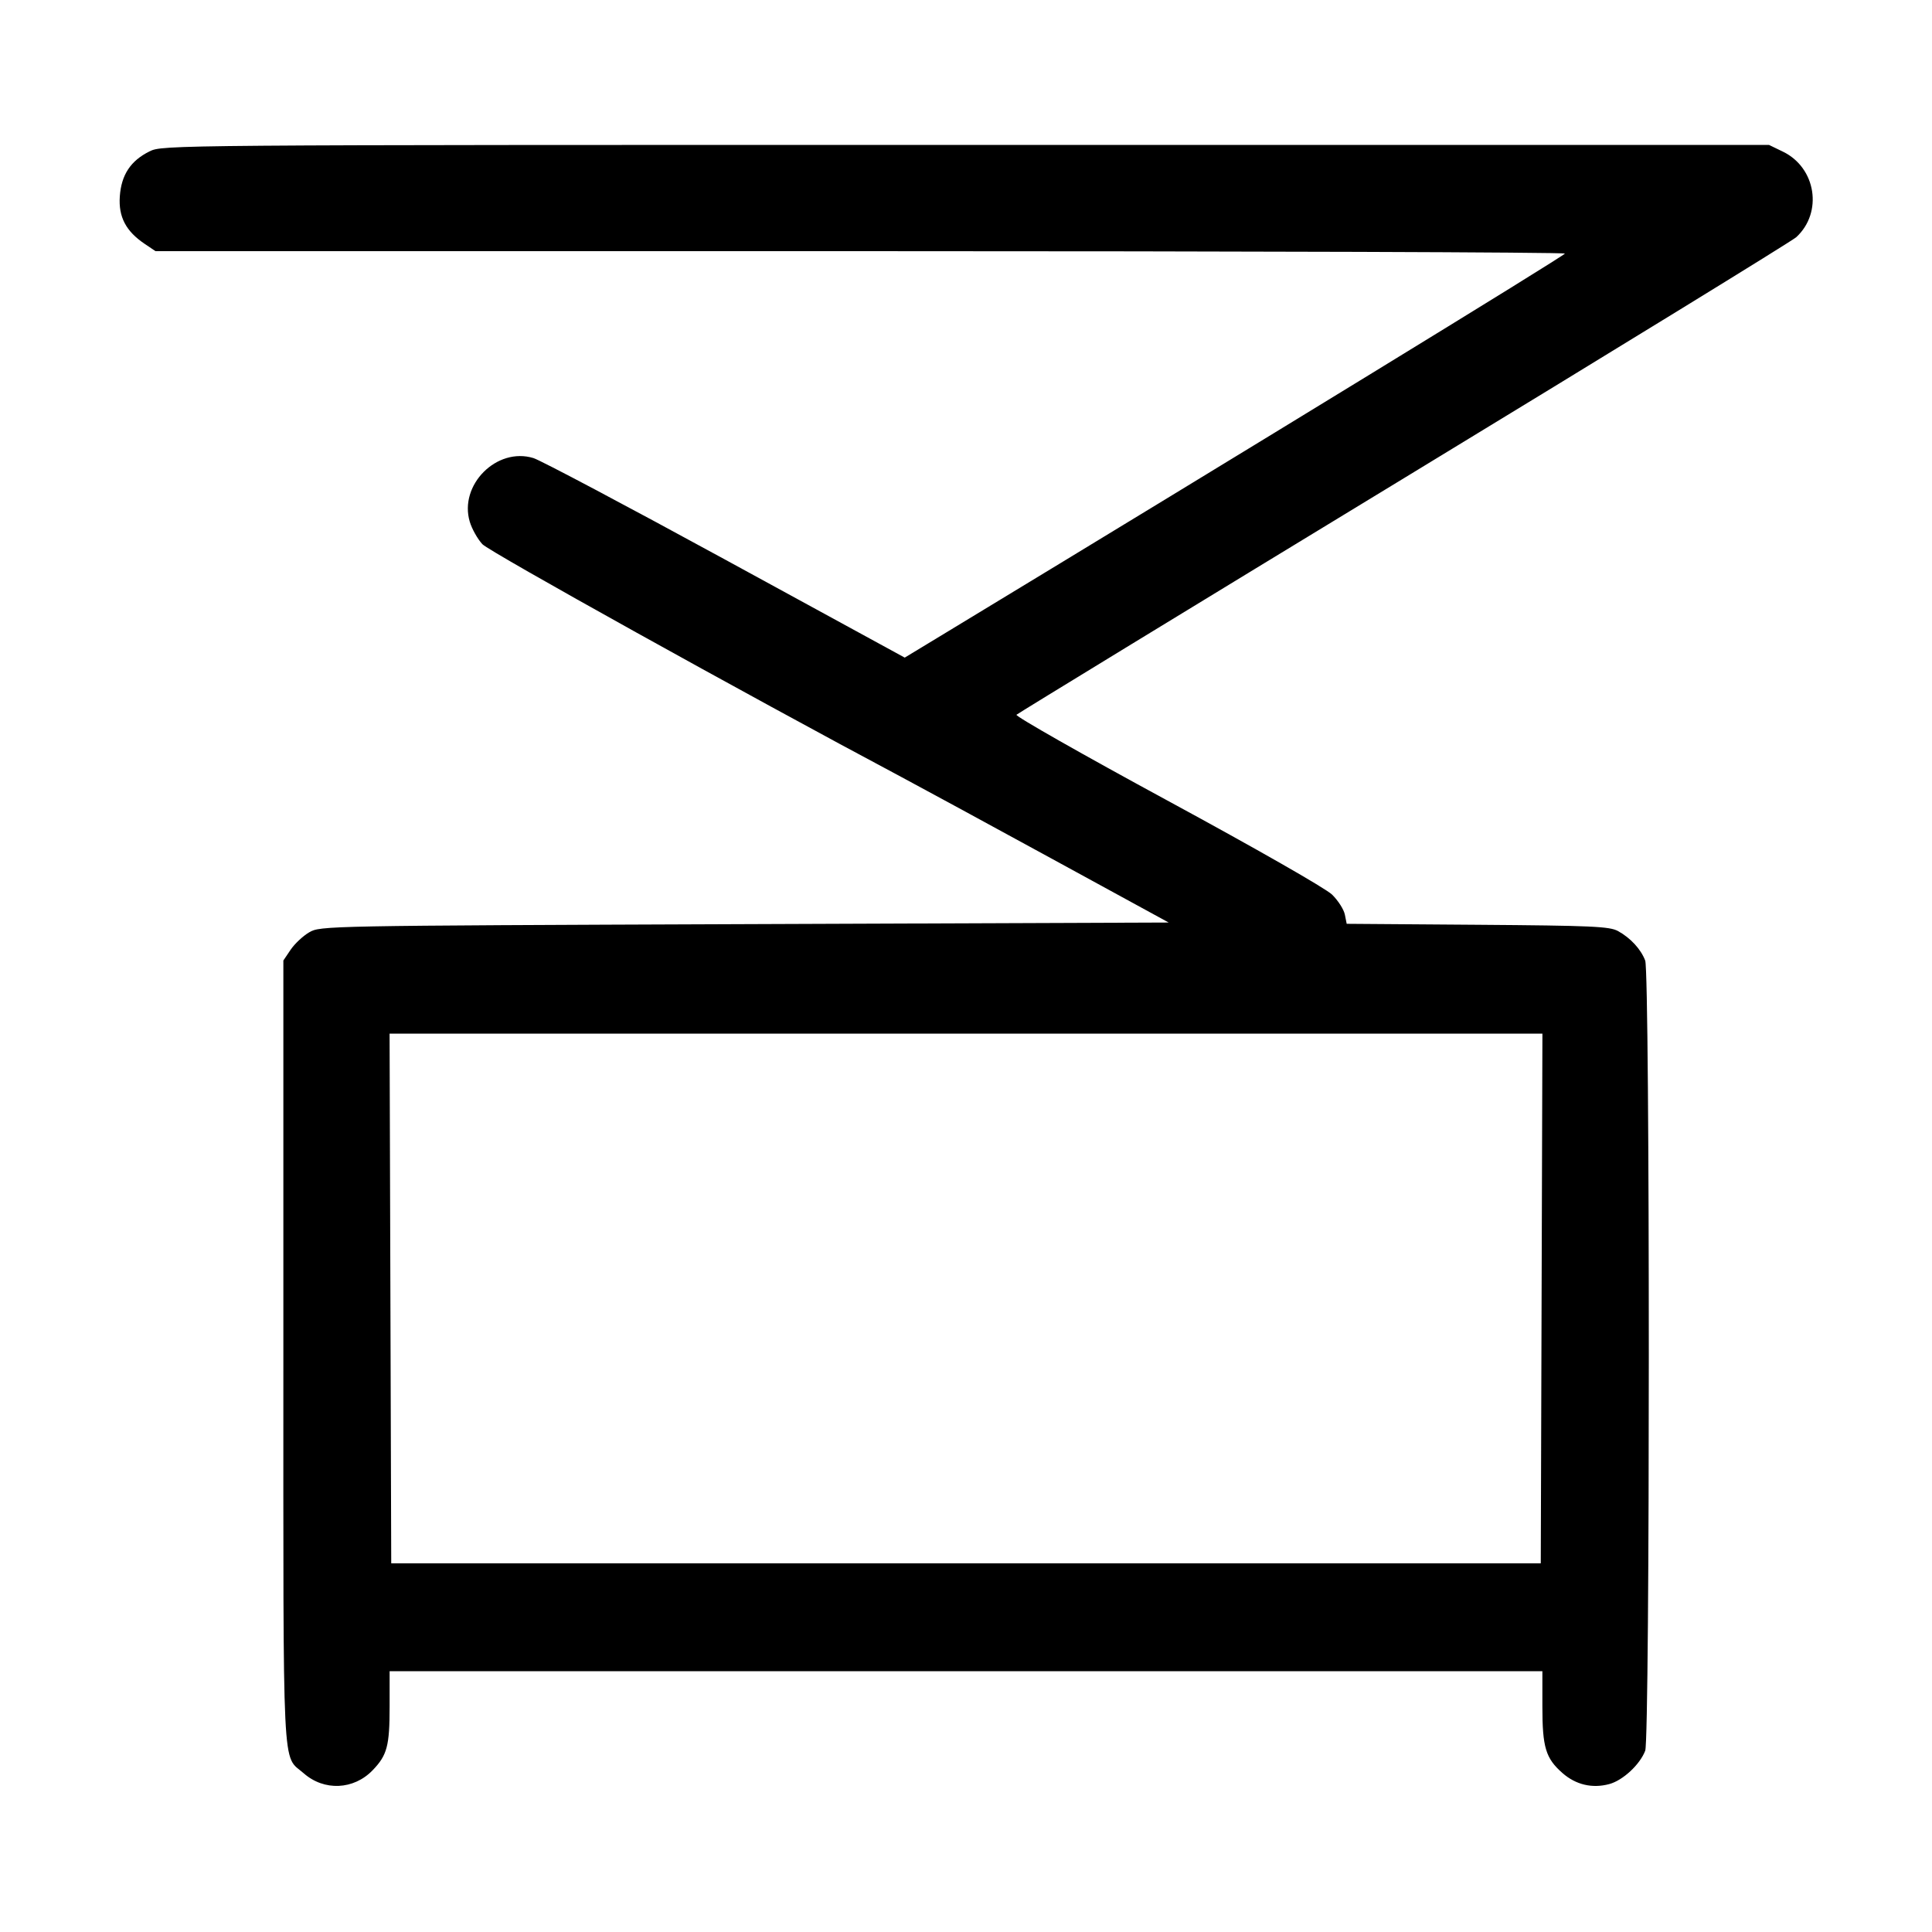 <svg width="1000" height="1000" viewBox="0 0 1000 1000" version="1.1" id="svg5" sodipodi:docname="其.svg" inkscape:version="1.2.1 (9c6d41e410, 2022-07-14)" xmlns:inkscape="http://www.inkscape.org/namespaces/inkscape" xmlns:sodipodi="http://sodipodi.sourceforge.net/DTD/sodipodi-0.dtd" xmlns="http://www.w3.org/2000/svg" xmlns:svg="http://www.w3.org/2000/svg"><path d="M77.375 78.365 C 67.616 83.195,62.792 90.506,62.014 101.640 C 61.273 112.248,65.152 119.662,74.869 126.210 L 80.493 130.000 445.246 130.000 C 645.861 130.000,809.998 130.563,809.995 131.250 C 809.991 132.241,644.512 233.588,491.290 326.439 L 468.287 340.379 375.557 289.773 C 324.555 261.939,279.804 238.237,276.109 237.101 C 257.151 231.272,237.442 250.994,243.158 270.073 C 244.269 273.780,247.200 278.999,249.672 281.671 C 253.309 285.601,385.630 359.120,466.827 402.323 C 475.623 407.004,510.292 425.833,543.869 444.167 L 604.917 477.500 385.375 478.333 C 167.665 479.160,165.785 479.195,160.006 482.590 C 156.800 484.473,152.488 488.521,150.422 491.587 L 146.667 497.160 146.667 700.329 C 146.667 924.145,145.879 907.906,157.220 917.864 C 167.786 927.141,183.052 926.464,192.873 916.282 C 200.399 908.480,201.667 903.714,201.667 883.225 L 201.667 865.000 500.000 865.000 L 798.333 865.000 798.333 883.387 C 798.333 904.440,800.047 910.103,808.724 917.721 C 815.651 923.803,824.146 925.807,832.950 923.436 C 840.005 921.537,848.863 913.307,851.564 906.142 C 854.047 899.556,854.039 503.745,851.556 497.192 C 849.326 491.307,843.978 485.499,837.500 481.925 C 833.124 479.511,824.049 479.104,764.775 478.664 L 697.049 478.162 696.091 473.369 C 695.563 470.733,692.586 466.084,689.475 463.038 C 686.213 459.845,650.143 439.242,604.282 414.377 C 560.537 390.659,525.366 370.671,526.123 369.959 C 526.880 369.247,617.125 314.147,726.667 247.515 C 836.208 180.882,927.592 124.745,929.742 122.766 C 943.621 109.985,940.003 86.806,922.831 78.493 L 915.614 75.000 499.890 75.001 C 86.337 75.003,84.131 75.020,77.375 78.365 M797.926 672.083 L 797.500 809.167 500.000 809.167 L 202.500 809.167 202.074 672.083 L 201.647 535.000 500.000 535.000 L 798.353 535.000 797.926 672.083 " stroke="none" fill-rule="evenodd" fill="#000000"></path></svg>